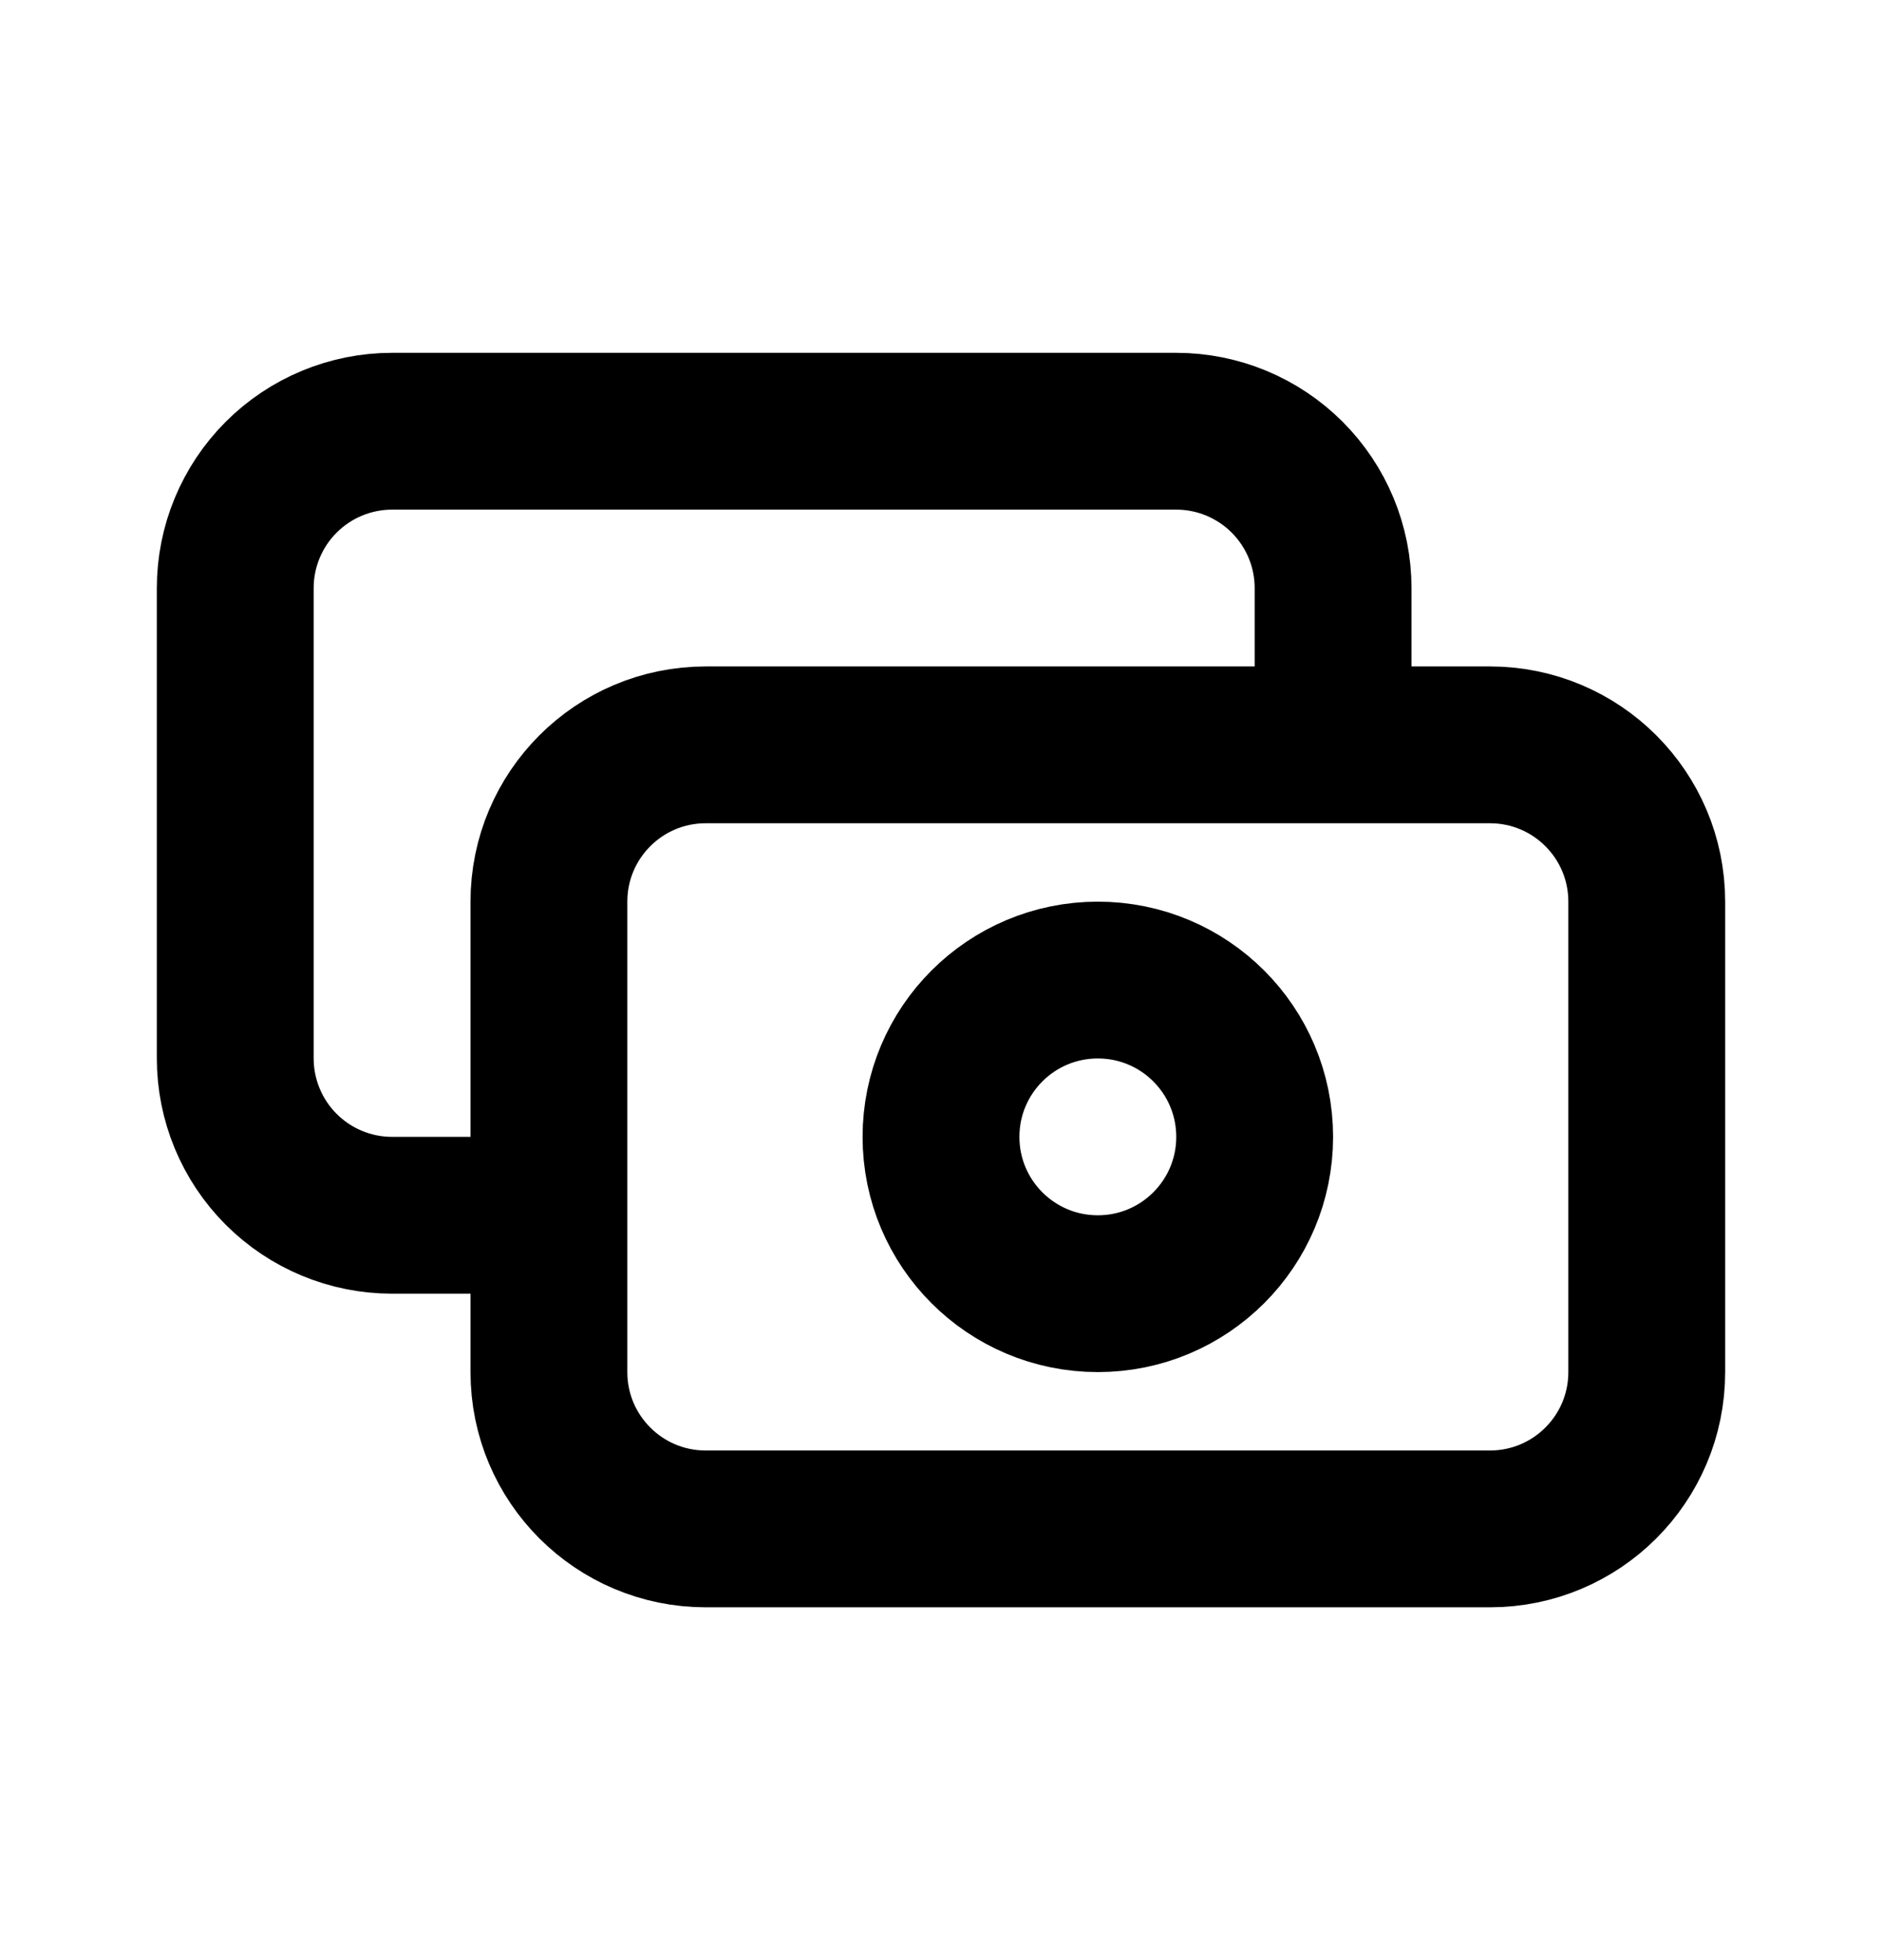 <svg width="24" height="25" viewBox="0 0 24 25" fill="none" xmlns="http://www.w3.org/2000/svg">
<g id="bank-note-05">
<path id="Icon" d="M17 9.5V7.5C17 6.97 16.789 6.461 16.414 6.086C16.039 5.711 15.53 5.5 15 5.5H5C4.47 5.5 3.961 5.711 3.586 6.086C3.211 6.461 3 6.97 3 7.5V13.5C3 14.03 3.211 14.539 3.586 14.914C3.961 15.289 4.47 15.5 5 15.5H7M9 9.5H19C20.105 9.5 21 10.395 21 11.5V17.5C21 18.605 20.105 19.5 19 19.5H9C7.895 19.5 7 18.605 7 17.5V11.5C7 10.395 7.895 9.5 9 9.5ZM16 14.5C16 15.605 15.105 16.5 14 16.5C12.895 16.5 12 15.605 12 14.5C12 13.395 12.895 12.5 14 12.5C15.105 12.5 16 13.395 16 14.5Z" stroke="black" stroke-width="2" stroke-linecap="round" stroke-linejoin="round"/>
</g>
</svg>
